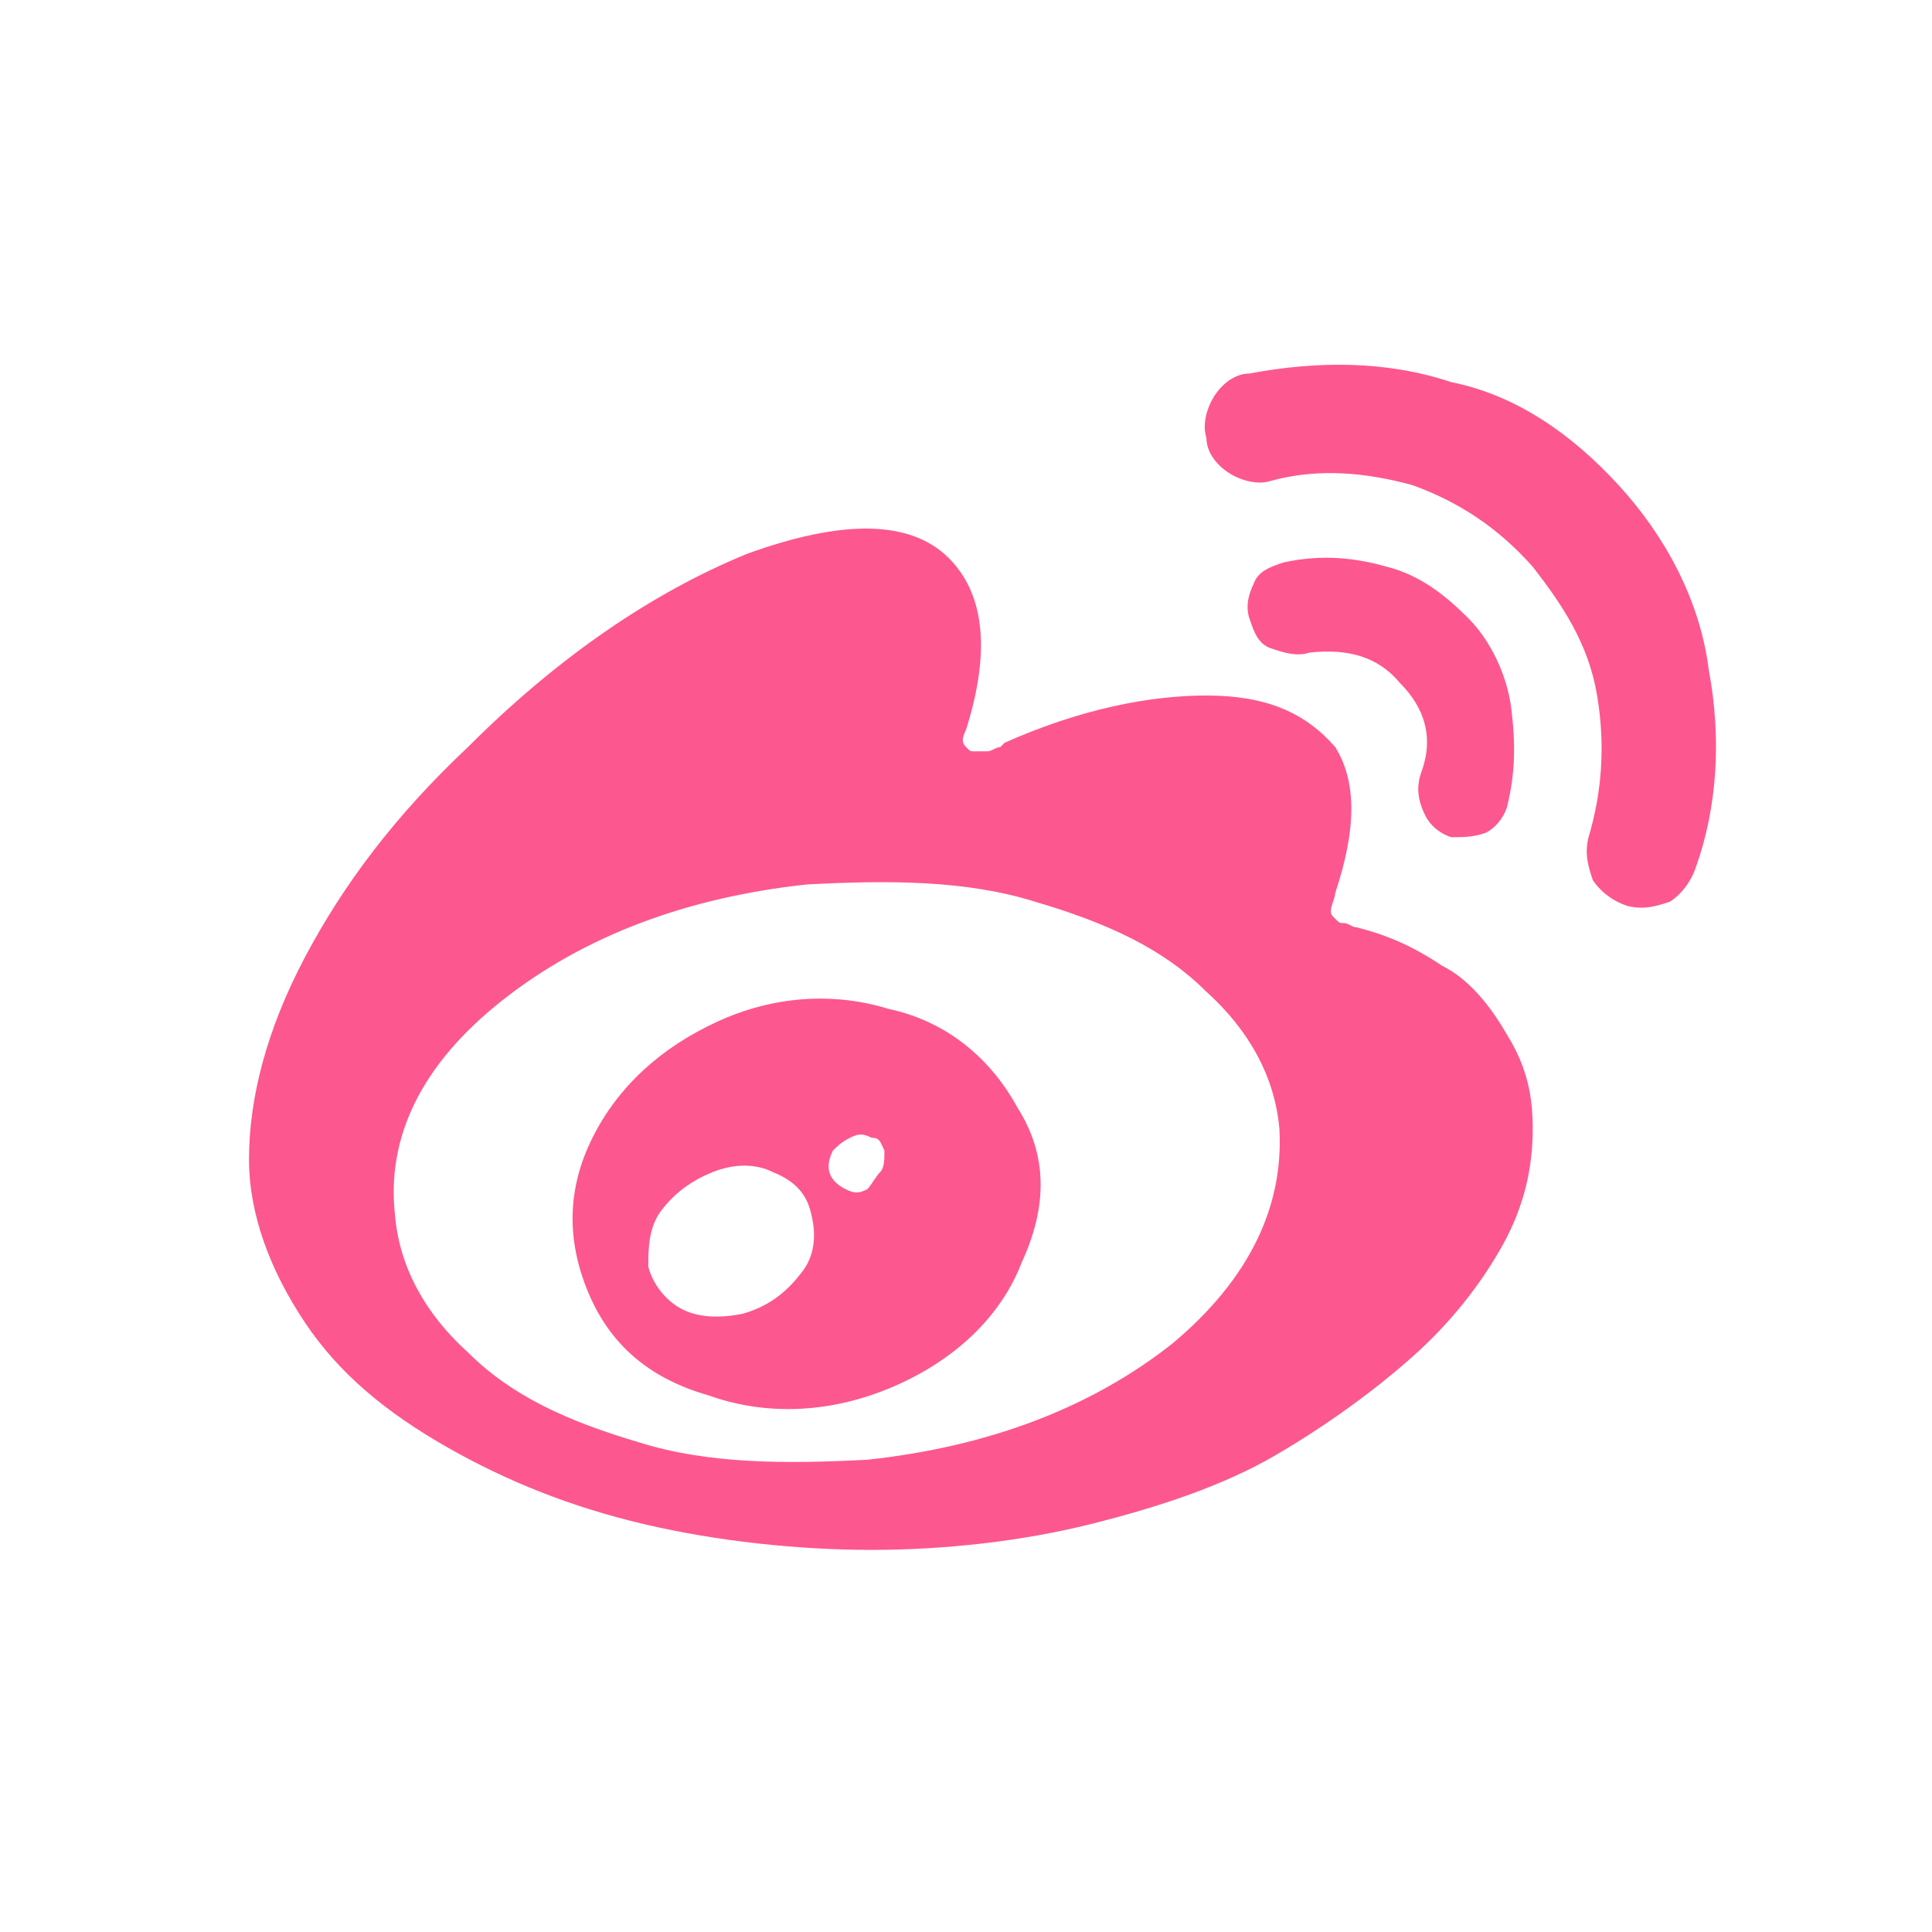 <?xml version="1.0" encoding="utf-8"?>
<svg version="1.1" id="圖層_1" xmlns="http://www.w3.org/2000/svg" xmlns:xlink="http://www.w3.org/1999/xlink" x="0px" y="0px"
	 viewBox="0 0 45 45" style="enable-background:new 0 0 45 45;" xml:space="preserve">
<style type="text/css">
	.st0{fill:none;}
	.st1{fill:#fd578f;}
</style>
<g>
	<rect x="4.5" y="4.2" class="st0" width="36.9" height="36.6"/>
	<path class="st1" d="M35.7,26.3c0,0.9-0.2,1.8-0.7,2.7c-0.5,0.9-1.2,1.8-2.1,2.6c-0.9,0.8-2,1.6-3.2,2.3c-1.2,0.7-2.7,1.2-4.3,1.6
		c-1.6,0.4-3.4,0.6-5.1,0.6s-3.6-0.2-5.3-0.6c-1.7-0.4-3.2-1-4.6-1.8C9,32.9,7.9,32,7.1,30.8S5.8,28.3,5.8,27c0-1.4,0.4-3,1.3-4.7
		s2.1-3.3,3.8-4.9c2.1-2.1,4.3-3.6,6.5-4.5c2.2-0.8,3.8-0.8,4.7,0.1c0.8,0.8,1,2.1,0.4,4c-0.1,0.2-0.1,0.3,0,0.4
		c0.1,0.1,0.1,0.1,0.2,0.1c0.1,0,0.2,0,0.3,0c0.1,0,0.2-0.1,0.3-0.1l0.1-0.1c1.8-0.8,3.4-1.1,4.7-1.1c1.4,0,2.3,0.4,3,1.2
		c0.5,0.8,0.5,1.9,0,3.4c0,0.1-0.1,0.3-0.1,0.4c0,0.1,0,0.1,0.1,0.2c0.1,0.1,0.1,0.1,0.2,0.1c0.1,0,0.2,0.1,0.3,0.1
		c0.8,0.2,1.4,0.5,2,0.9c0.6,0.3,1.1,0.9,1.5,1.6C35.6,24.9,35.7,25.6,35.7,26.3z M29.8,26.3c-0.1-1.2-0.7-2.3-1.7-3.2
		c-1-1-2.3-1.6-4-2.1c-1.6-0.5-3.4-0.5-5.3-0.4c-2.8,0.3-5.2,1.2-7.1,2.7S9,26.5,9.2,28.3c0.1,1.2,0.7,2.3,1.7,3.2
		c1,1,2.3,1.6,4,2.1c1.6,0.5,3.4,0.5,5.3,0.4c2.8-0.3,5.2-1.2,7.1-2.7C29.1,29.8,29.9,28.1,29.8,26.3z M23.8,29.4
		c-0.5,1.3-1.6,2.3-3,2.9s-2.9,0.7-4.3,0.2c-1.4-0.4-2.3-1.2-2.8-2.4c-0.5-1.2-0.5-2.4,0.1-3.6c0.6-1.2,1.6-2.1,2.9-2.7
		c1.3-0.6,2.7-0.7,4-0.3c1.4,0.3,2.4,1.2,3,2.3C24.4,26.9,24.4,28.1,23.8,29.4z M18.7,29.6c0.3-0.4,0.3-0.9,0.2-1.3
		c-0.1-0.5-0.4-0.8-0.9-1c-0.4-0.2-0.9-0.2-1.4,0c-0.5,0.2-0.9,0.5-1.2,0.9s-0.3,0.9-0.3,1.3c0.1,0.4,0.4,0.8,0.8,1
		c0.4,0.2,0.9,0.2,1.4,0.1C18,30.4,18.4,30,18.7,29.6z M20.5,27.3c0.1-0.1,0.1-0.3,0.1-0.5c-0.1-0.2-0.1-0.3-0.3-0.3
		c-0.2-0.1-0.3-0.1-0.5,0c-0.2,0.1-0.3,0.2-0.4,0.3c-0.2,0.4-0.1,0.7,0.3,0.9c0.2,0.1,0.3,0.1,0.5,0C20.3,27.6,20.4,27.4,20.5,27.3z
		 M37.7,11.3c1.1,1.2,1.9,2.7,2.1,4.3c0.3,1.6,0.2,3.2-0.3,4.6c-0.1,0.3-0.3,0.6-0.6,0.8c-0.3,0.1-0.6,0.2-1,0.1
		c-0.3-0.1-0.6-0.3-0.8-0.6c-0.1-0.3-0.2-0.6-0.1-1c0.3-1,0.4-2.1,0.2-3.3c-0.2-1.2-0.8-2.1-1.5-3c-0.8-0.9-1.7-1.5-2.8-1.9
		c-1.1-0.3-2.2-0.4-3.3-0.1c-0.3,0.1-0.7,0-1-0.2c-0.3-0.2-0.5-0.5-0.5-0.8c-0.1-0.3,0-0.7,0.2-1s0.5-0.5,0.8-0.5
		c1.6-0.3,3.2-0.3,4.7,0.2C35.3,9.2,36.6,10.1,37.7,11.3z M32.3,13.2c0.8,0.2,1.4,0.7,1.9,1.2c0.5,0.5,0.9,1.3,1,2.1
		c0.1,0.8,0.1,1.5-0.1,2.3c-0.1,0.3-0.3,0.5-0.5,0.6c-0.3,0.1-0.5,0.1-0.8,0.1c-0.3-0.1-0.5-0.3-0.6-0.5C33,18.6,33,18.3,33.1,18
		c0.3-0.8,0.1-1.5-0.5-2.1c-0.5-0.6-1.2-0.8-2.1-0.7c-0.3,0.1-0.6,0-0.9-0.1c-0.3-0.1-0.4-0.4-0.5-0.7c-0.1-0.3,0-0.6,0.1-0.8
		c0.1-0.3,0.4-0.4,0.7-0.5C30.8,12.9,31.6,13,32.3,13.2z"/>
</g>
</svg>
